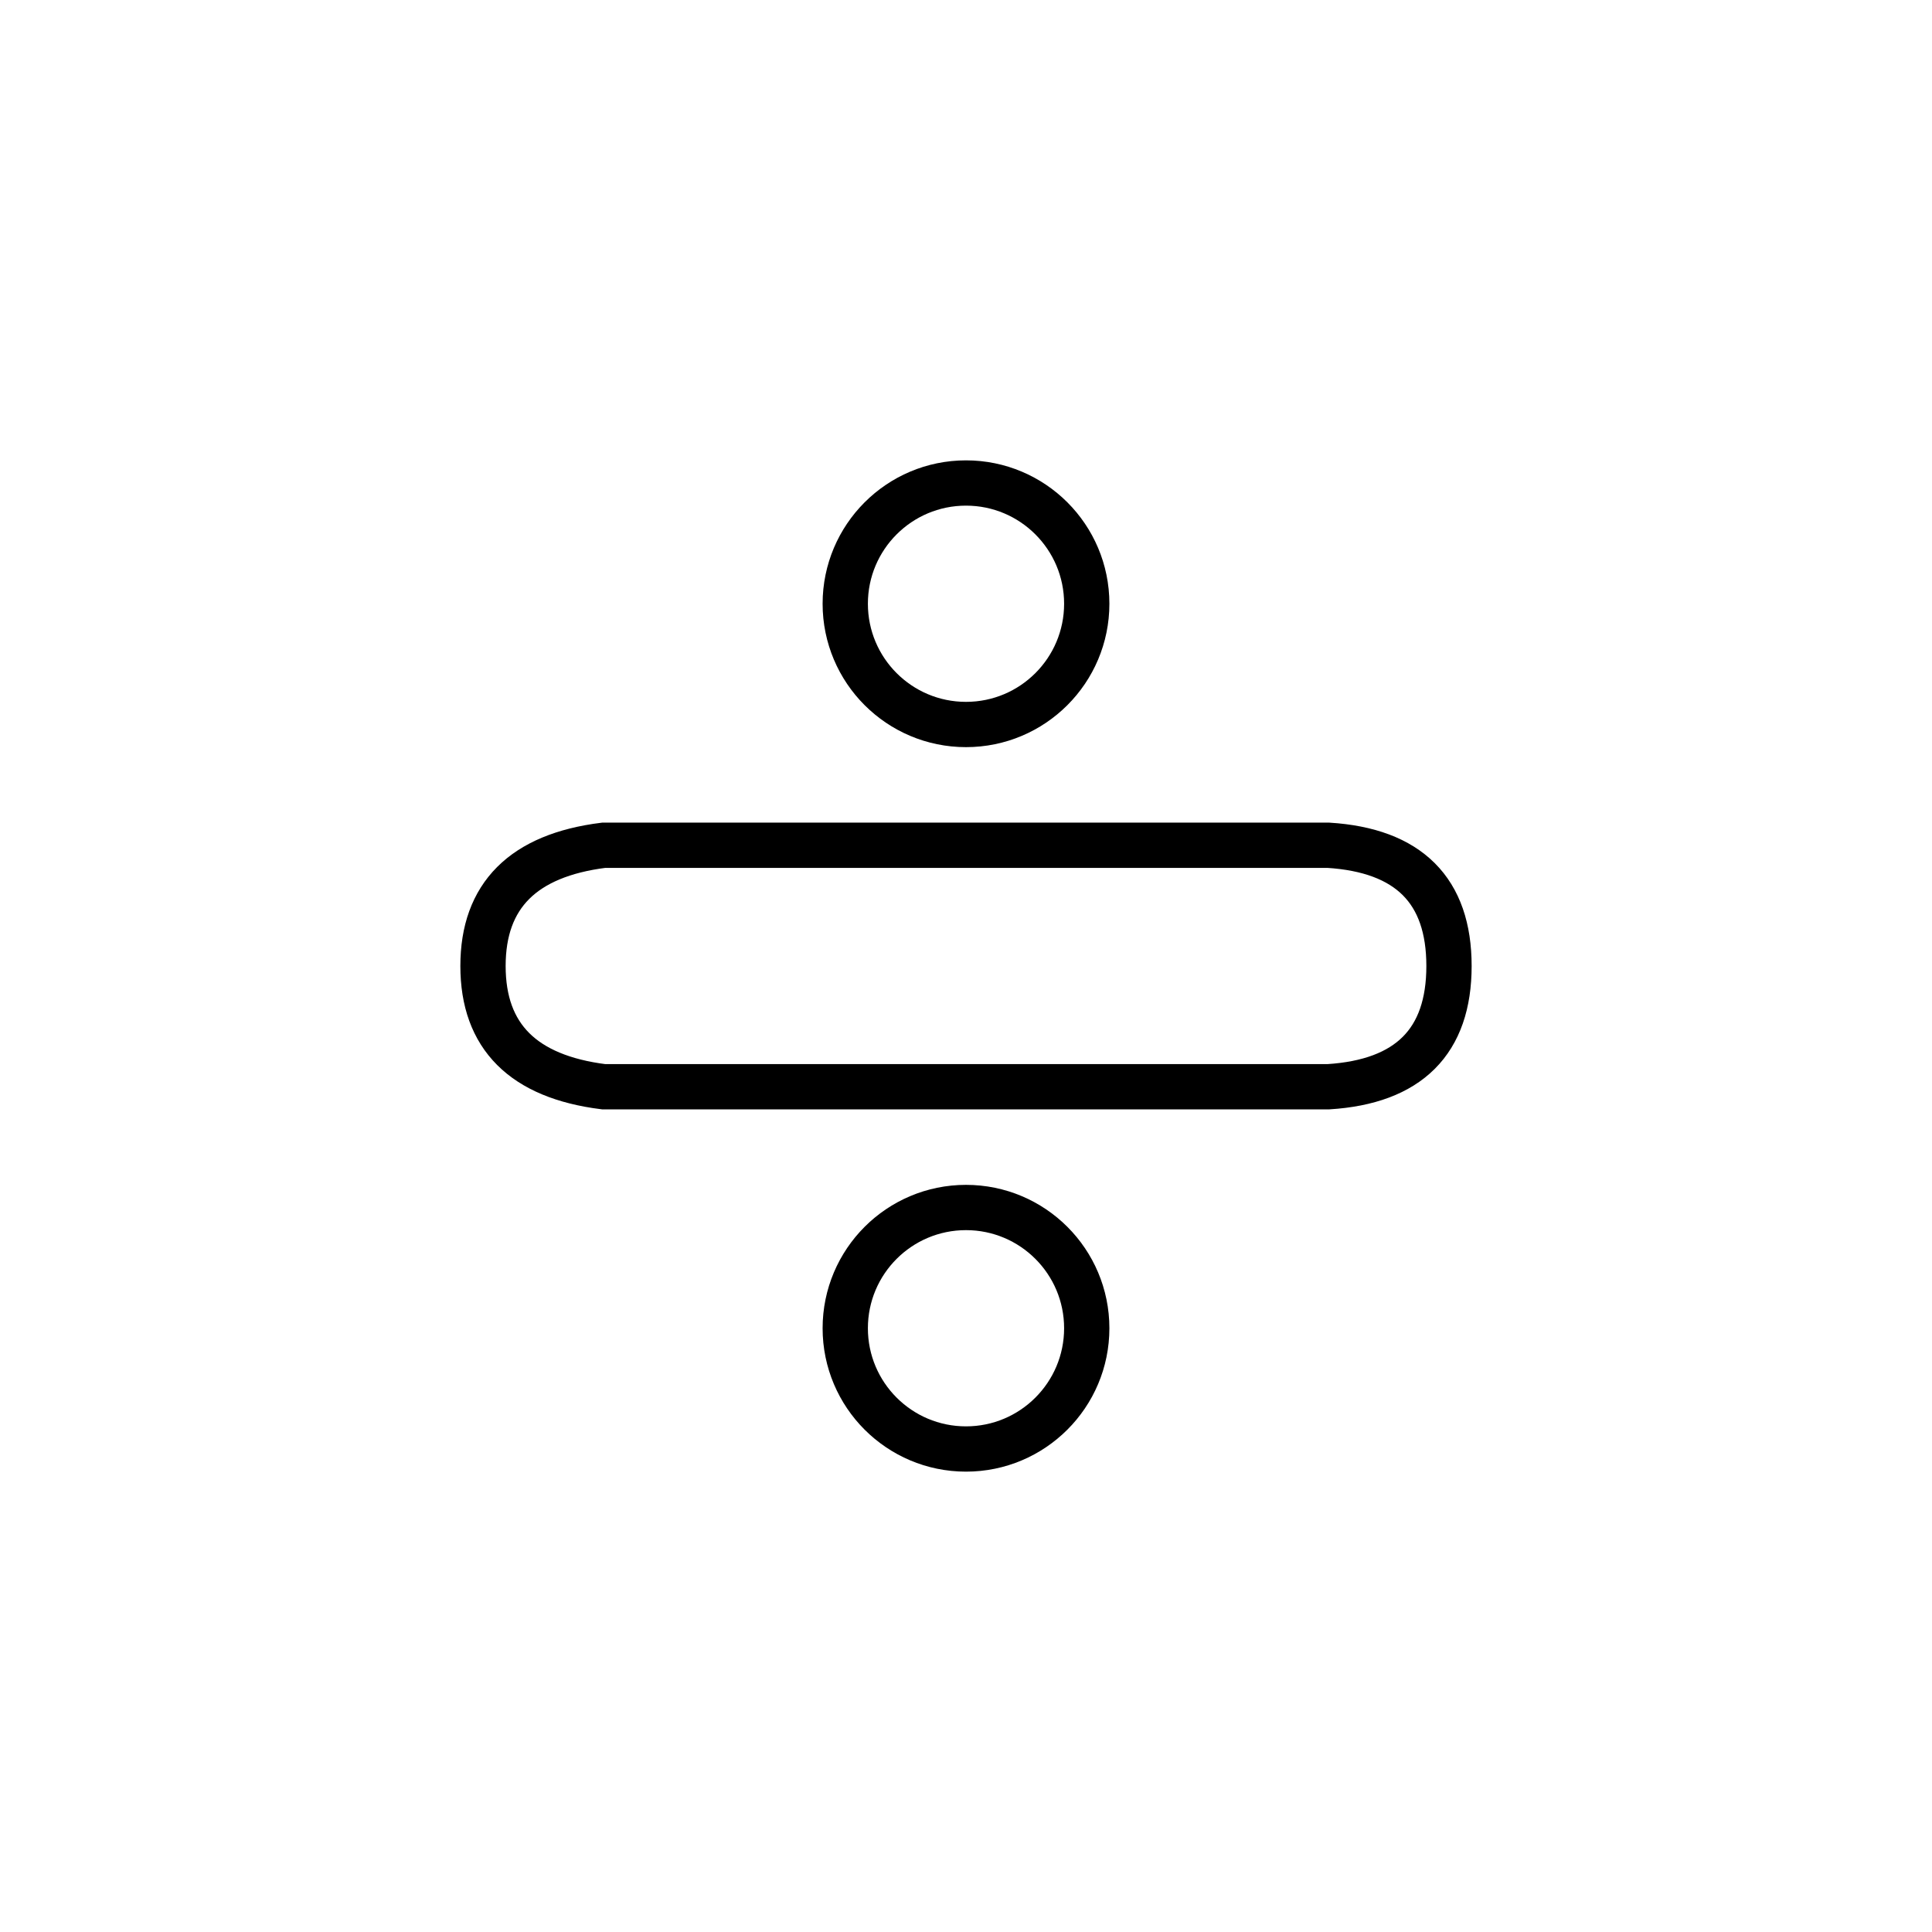 <?xml version="1.0" encoding="UTF-8" standalone="no"?><svg xmlns="http://www.w3.org/2000/svg" xmlns:xlink="http://www.w3.org/1999/xlink" style="isolation:isolate" viewBox="0 0 512 512" width="512" height="512"><path d=" M 128 256 Q 128 228 160 224 L 352 224 Q 384 226 384 256 Q 384 286 352 288 L 160 288 Q 128 284 128 256 Z " fill="none" vector-effect="non-scaling-stroke" stroke-width="12" stroke="rgb(0,0,0)" stroke-linejoin="miter" stroke-linecap="square"/><circle vector-effect="non-scaling-stroke" cx="256" cy="352" r="32" fill="none" stroke-width="12" stroke="rgb(0,0,0)" stroke-linejoin="miter" stroke-linecap="square"/><circle vector-effect="non-scaling-stroke" cx="256" cy="160" r="32" fill="none" stroke-width="12" stroke="rgb(0,0,0)" stroke-linejoin="miter" stroke-linecap="square"/></svg>